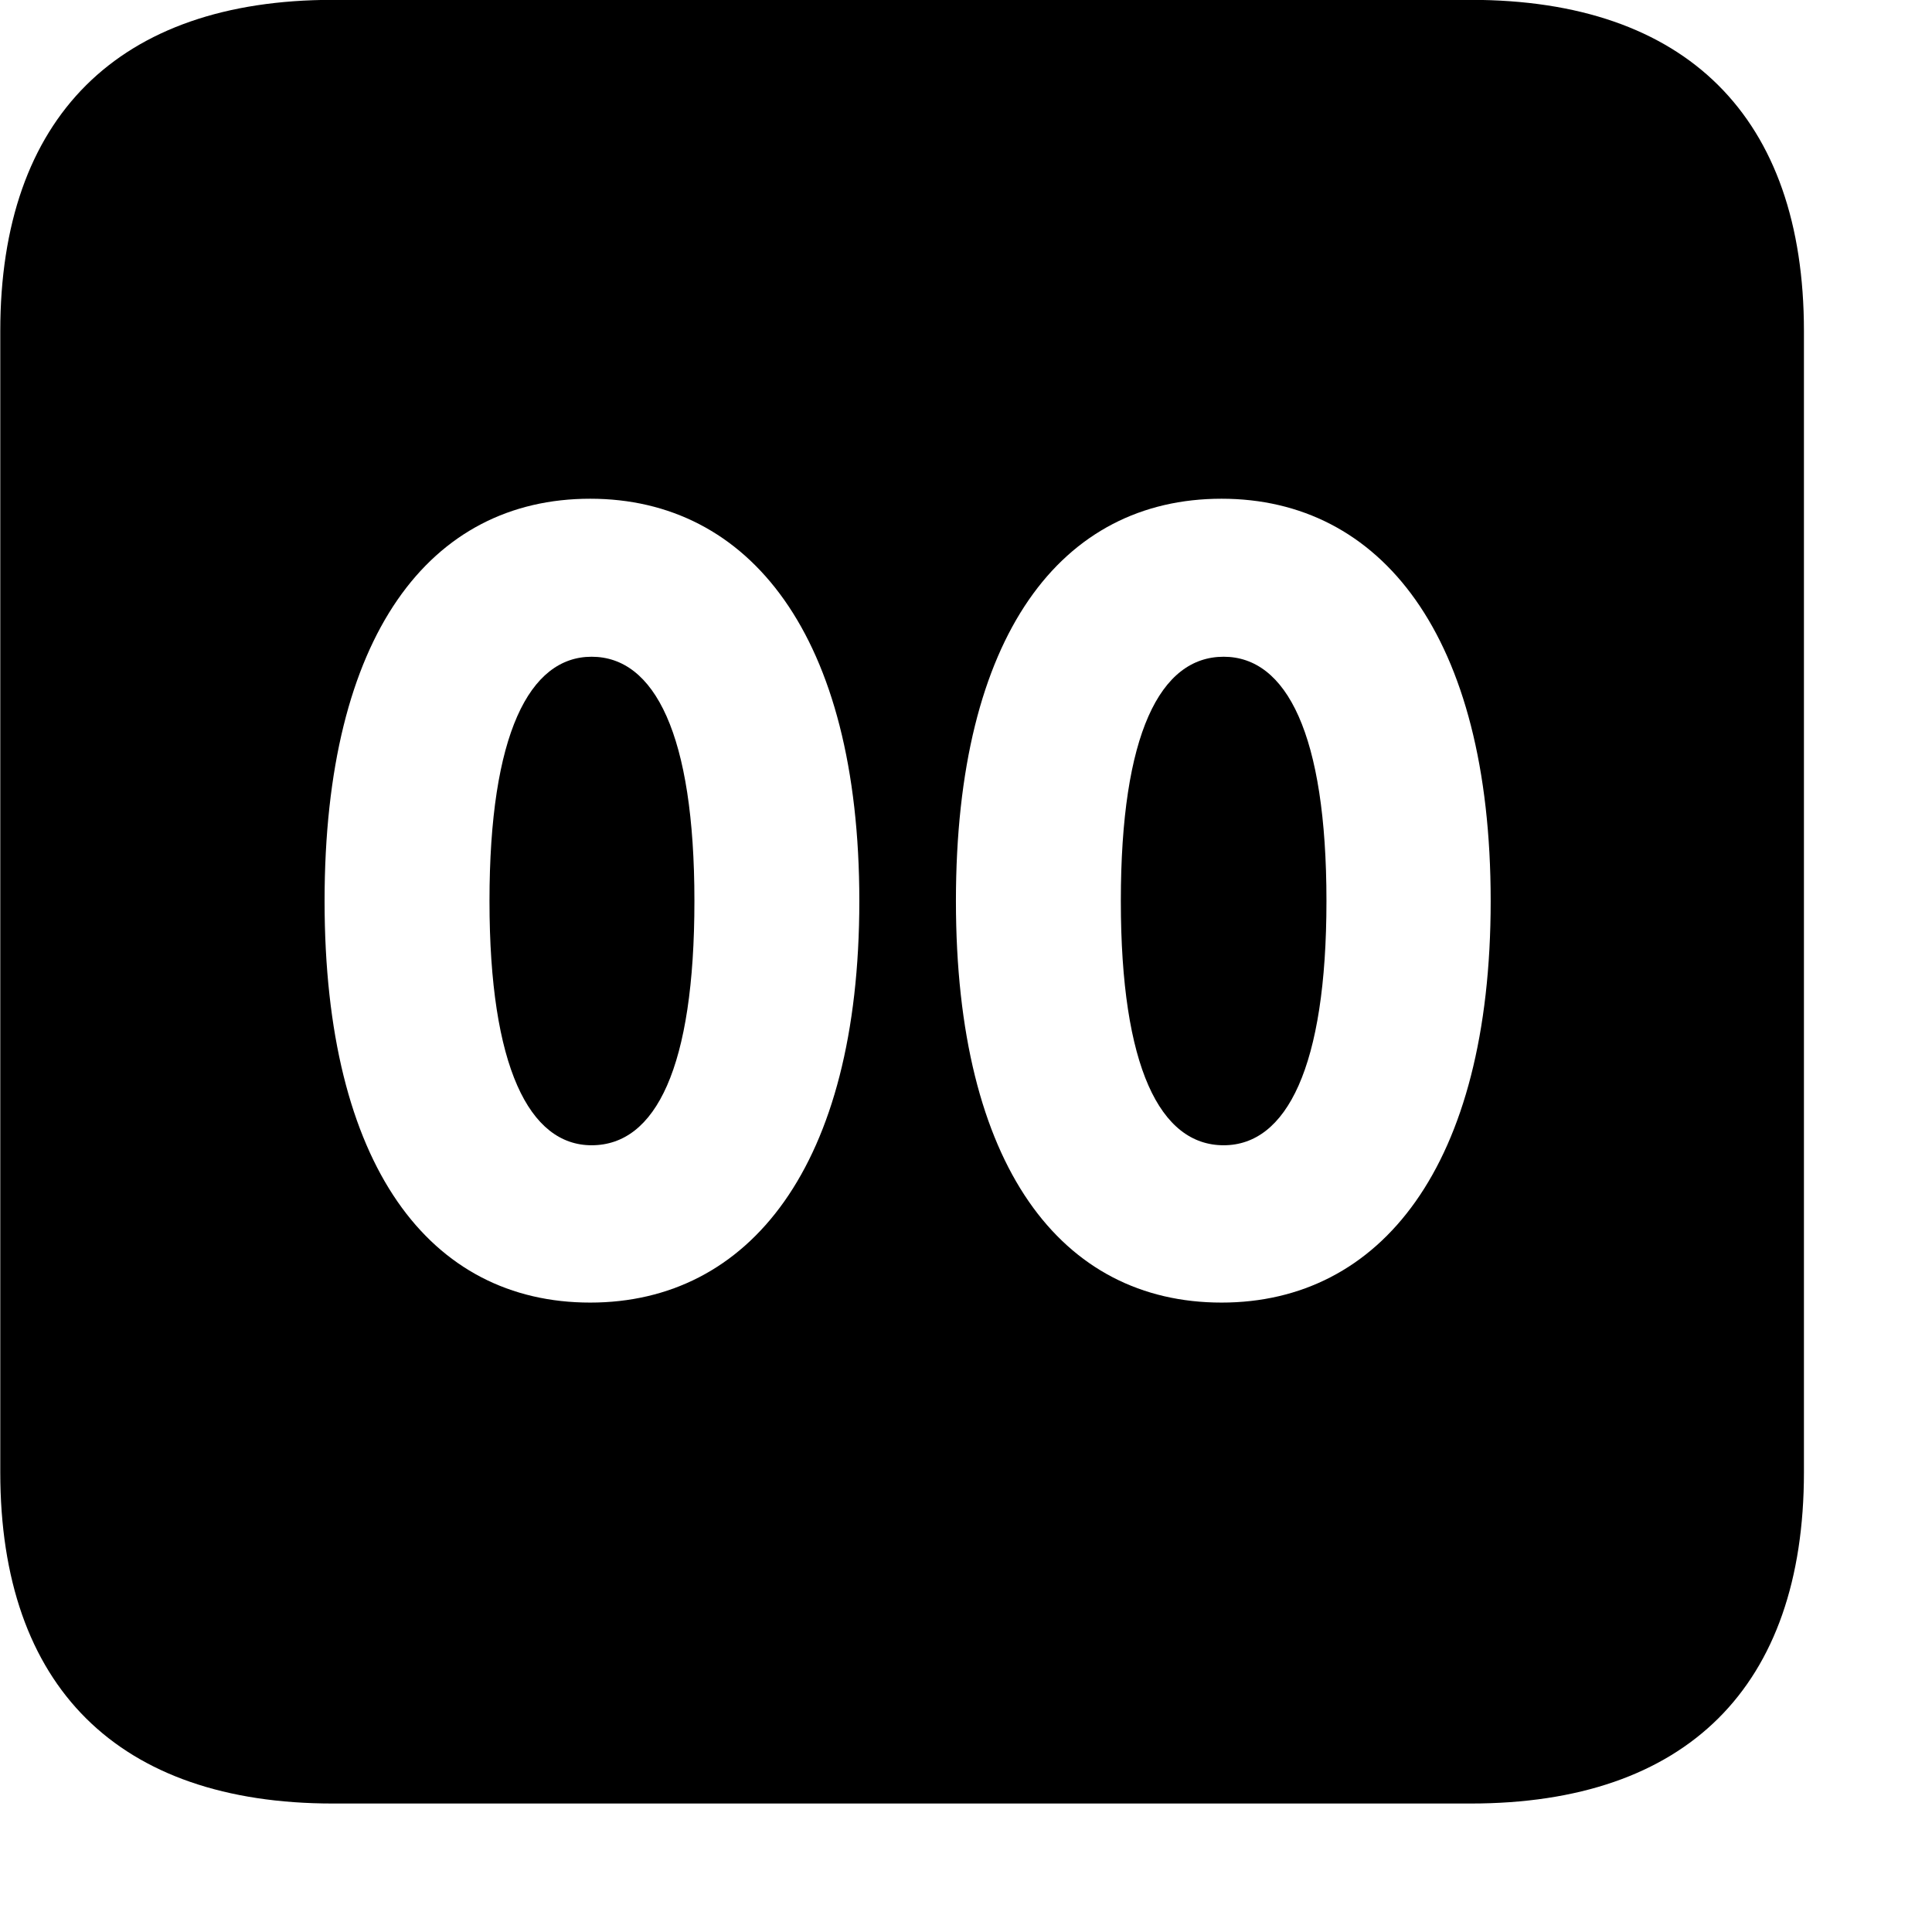 <svg xmlns="http://www.w3.org/2000/svg" viewBox="0 0 28 28" width="28" height="28">
  <path d="M4.824 26.138H21.314C24.444 26.138 26.144 24.448 26.144 21.338V4.798C26.144 1.698 24.444 -0.002 21.314 -0.002H4.824C1.714 -0.002 0.004 1.698 0.004 4.798V21.338C0.004 24.448 1.714 26.138 4.824 26.138ZM8.554 18.878C6.234 18.878 4.704 16.908 4.704 13.058C4.704 9.198 6.234 7.228 8.554 7.228C10.854 7.228 12.454 9.198 12.454 13.058C12.454 16.908 10.854 18.878 8.554 18.878ZM17.704 18.878C15.384 18.878 13.854 16.908 13.854 13.058C13.854 9.198 15.384 7.228 17.704 7.228C20.004 7.228 21.604 9.198 21.604 13.058C21.604 16.908 20.004 18.878 17.704 18.878ZM8.574 16.598C9.504 16.598 10.064 15.468 10.064 13.058C10.064 10.638 9.484 9.518 8.574 9.518C7.674 9.518 7.094 10.638 7.094 13.058C7.094 15.468 7.674 16.598 8.574 16.598ZM17.734 16.598C18.644 16.598 19.224 15.468 19.224 13.058C19.224 10.638 18.644 9.518 17.734 9.518C16.814 9.518 16.244 10.638 16.244 13.058C16.244 15.468 16.814 16.598 17.734 16.598Z" />
</svg>